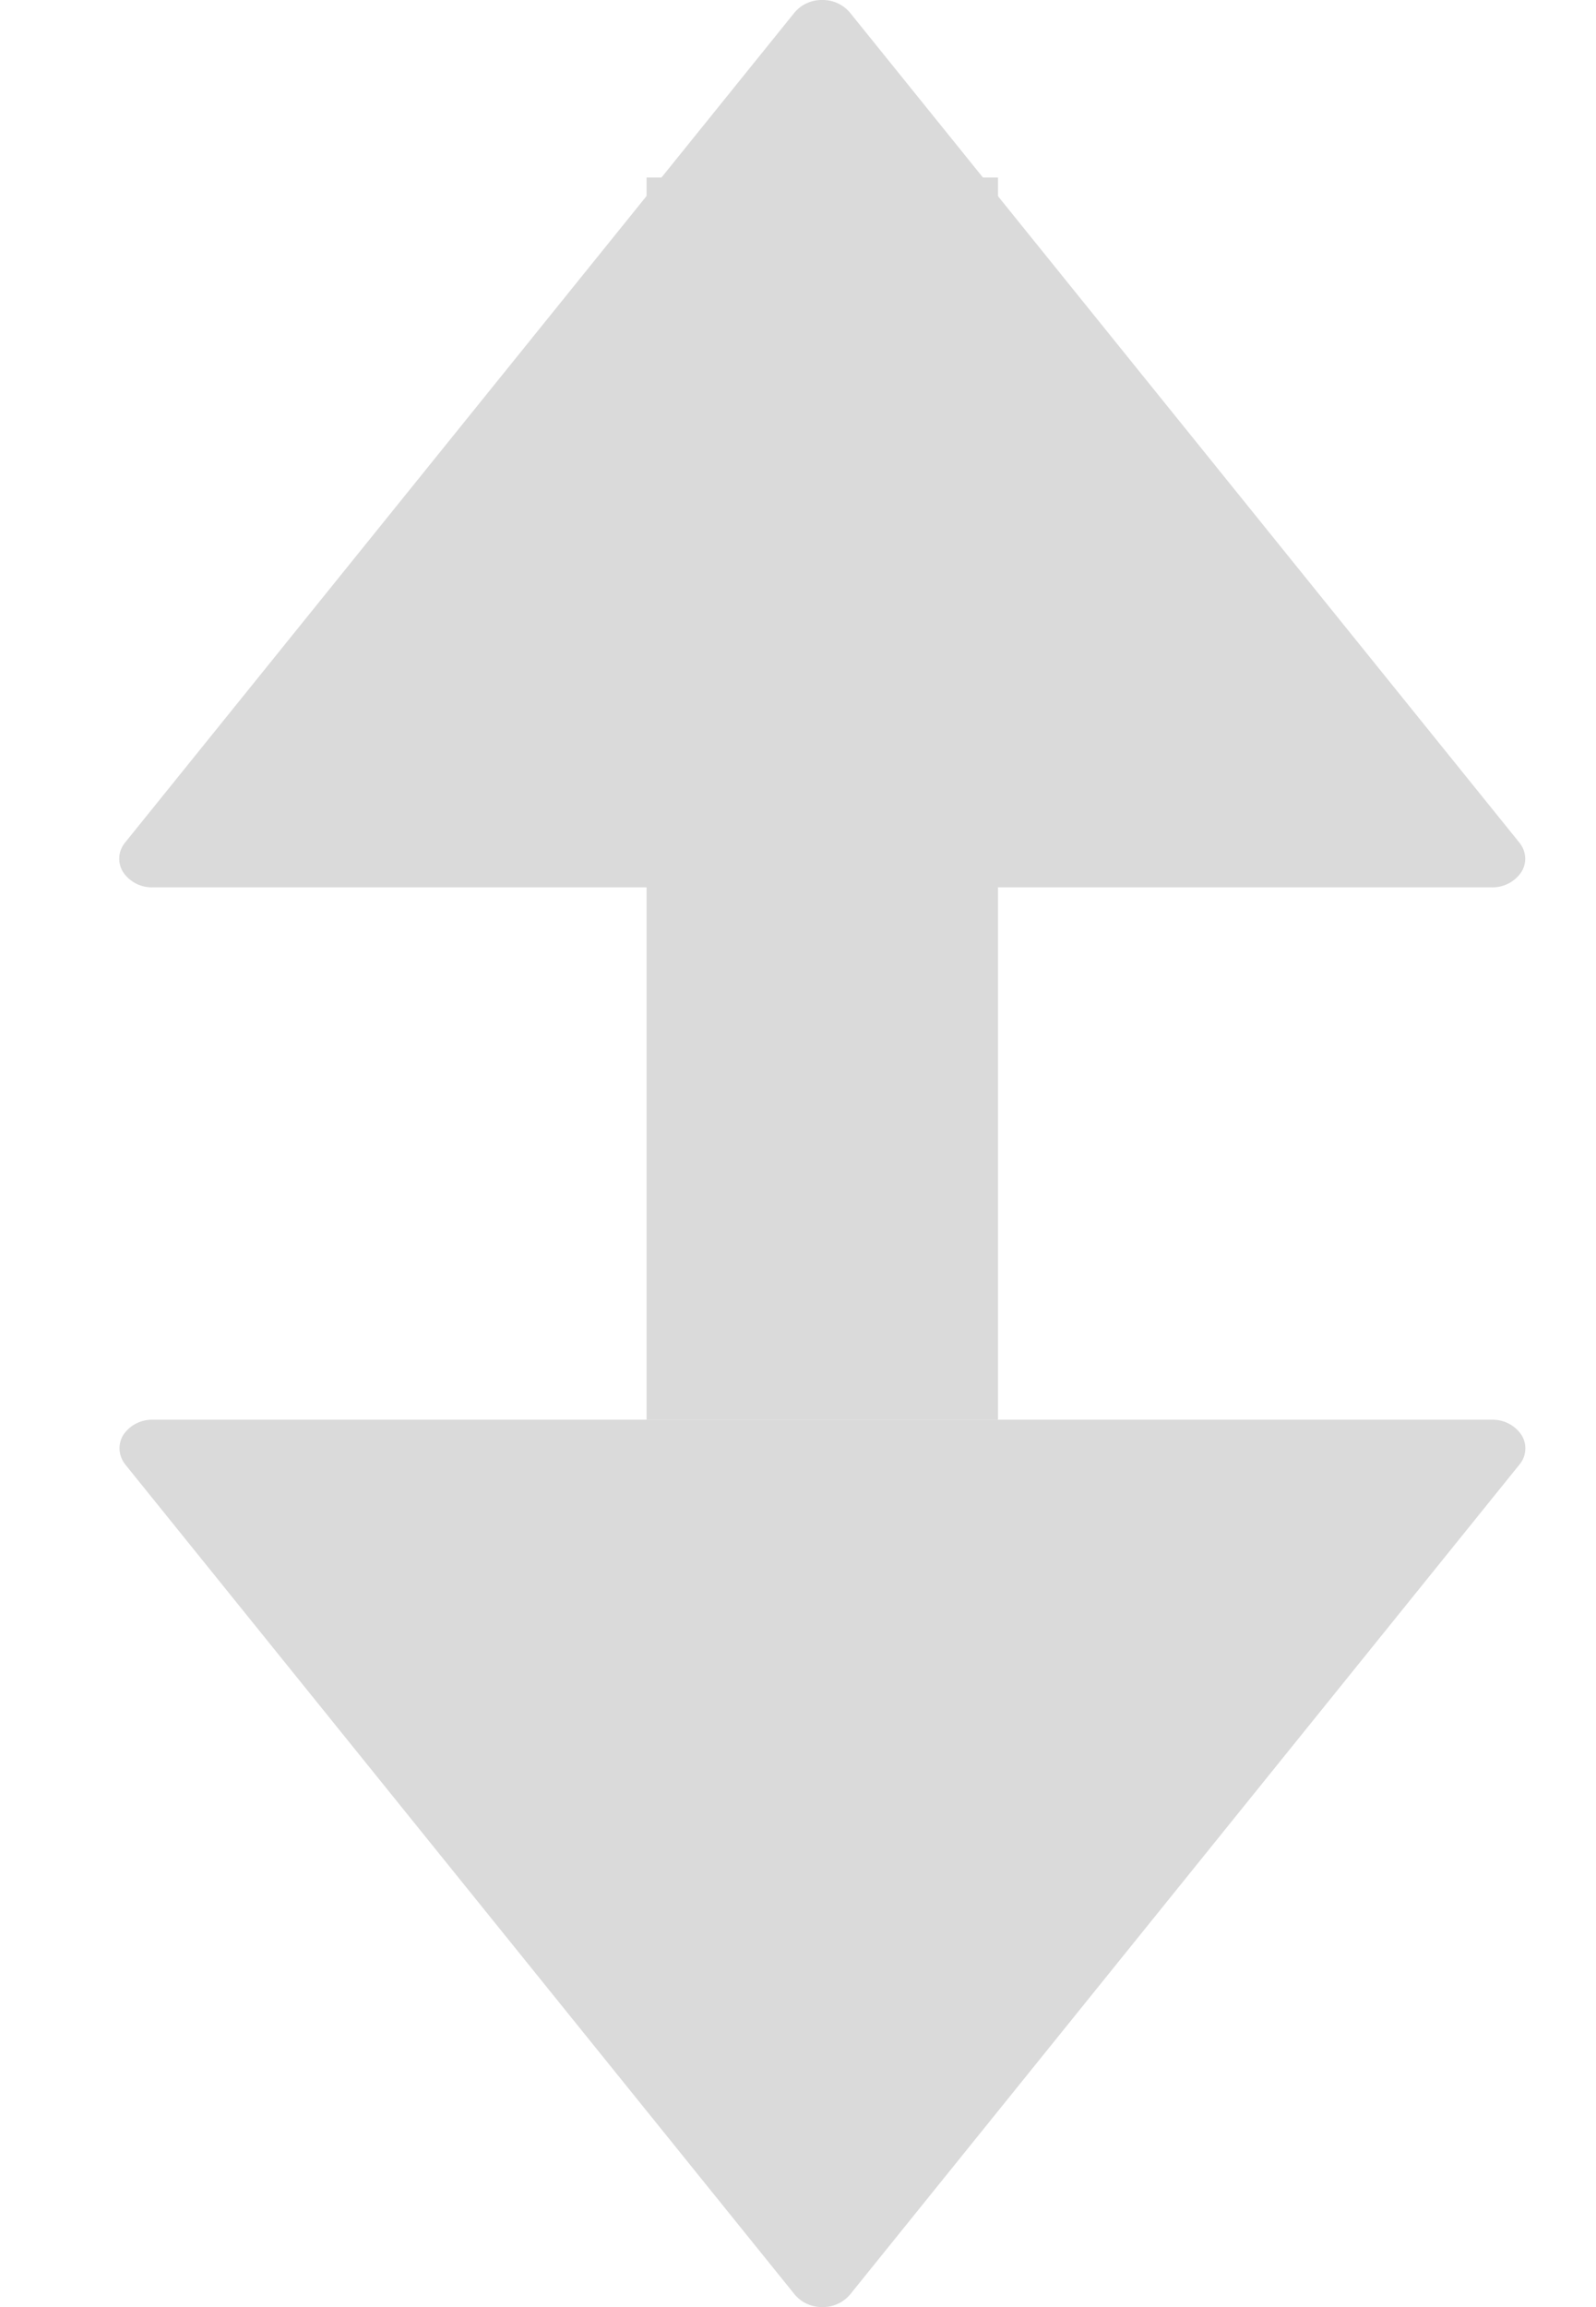 <svg width="9" height="13" fill="none" xmlns="http://www.w3.org/2000/svg"><path d="M4.793 12.93l3.775-4.677a.142.142 0 00.012-.167A.195.195 0 008.413 8H.863a.195.195 0 00-.168.086.144.144 0 00-.021.075c0 .032.011.064.033.092l3.775 4.677a.2.2 0 00.156.07.2.2 0 00.155-.07zM4.481.07L.706 4.747a.142.142 0 00-.012.167A.195.195 0 00.861 5h7.55a.196.196 0 00.168-.086.144.144 0 00.022-.075.146.146 0 00-.034-.092L4.792.07A.2.2 0 004.637 0a.2.2 0 00-.156.07z" fill="#DADADA"/><path d="M3.646 1h1.982v7H3.646V1z" fill="#DADADA"/></svg>